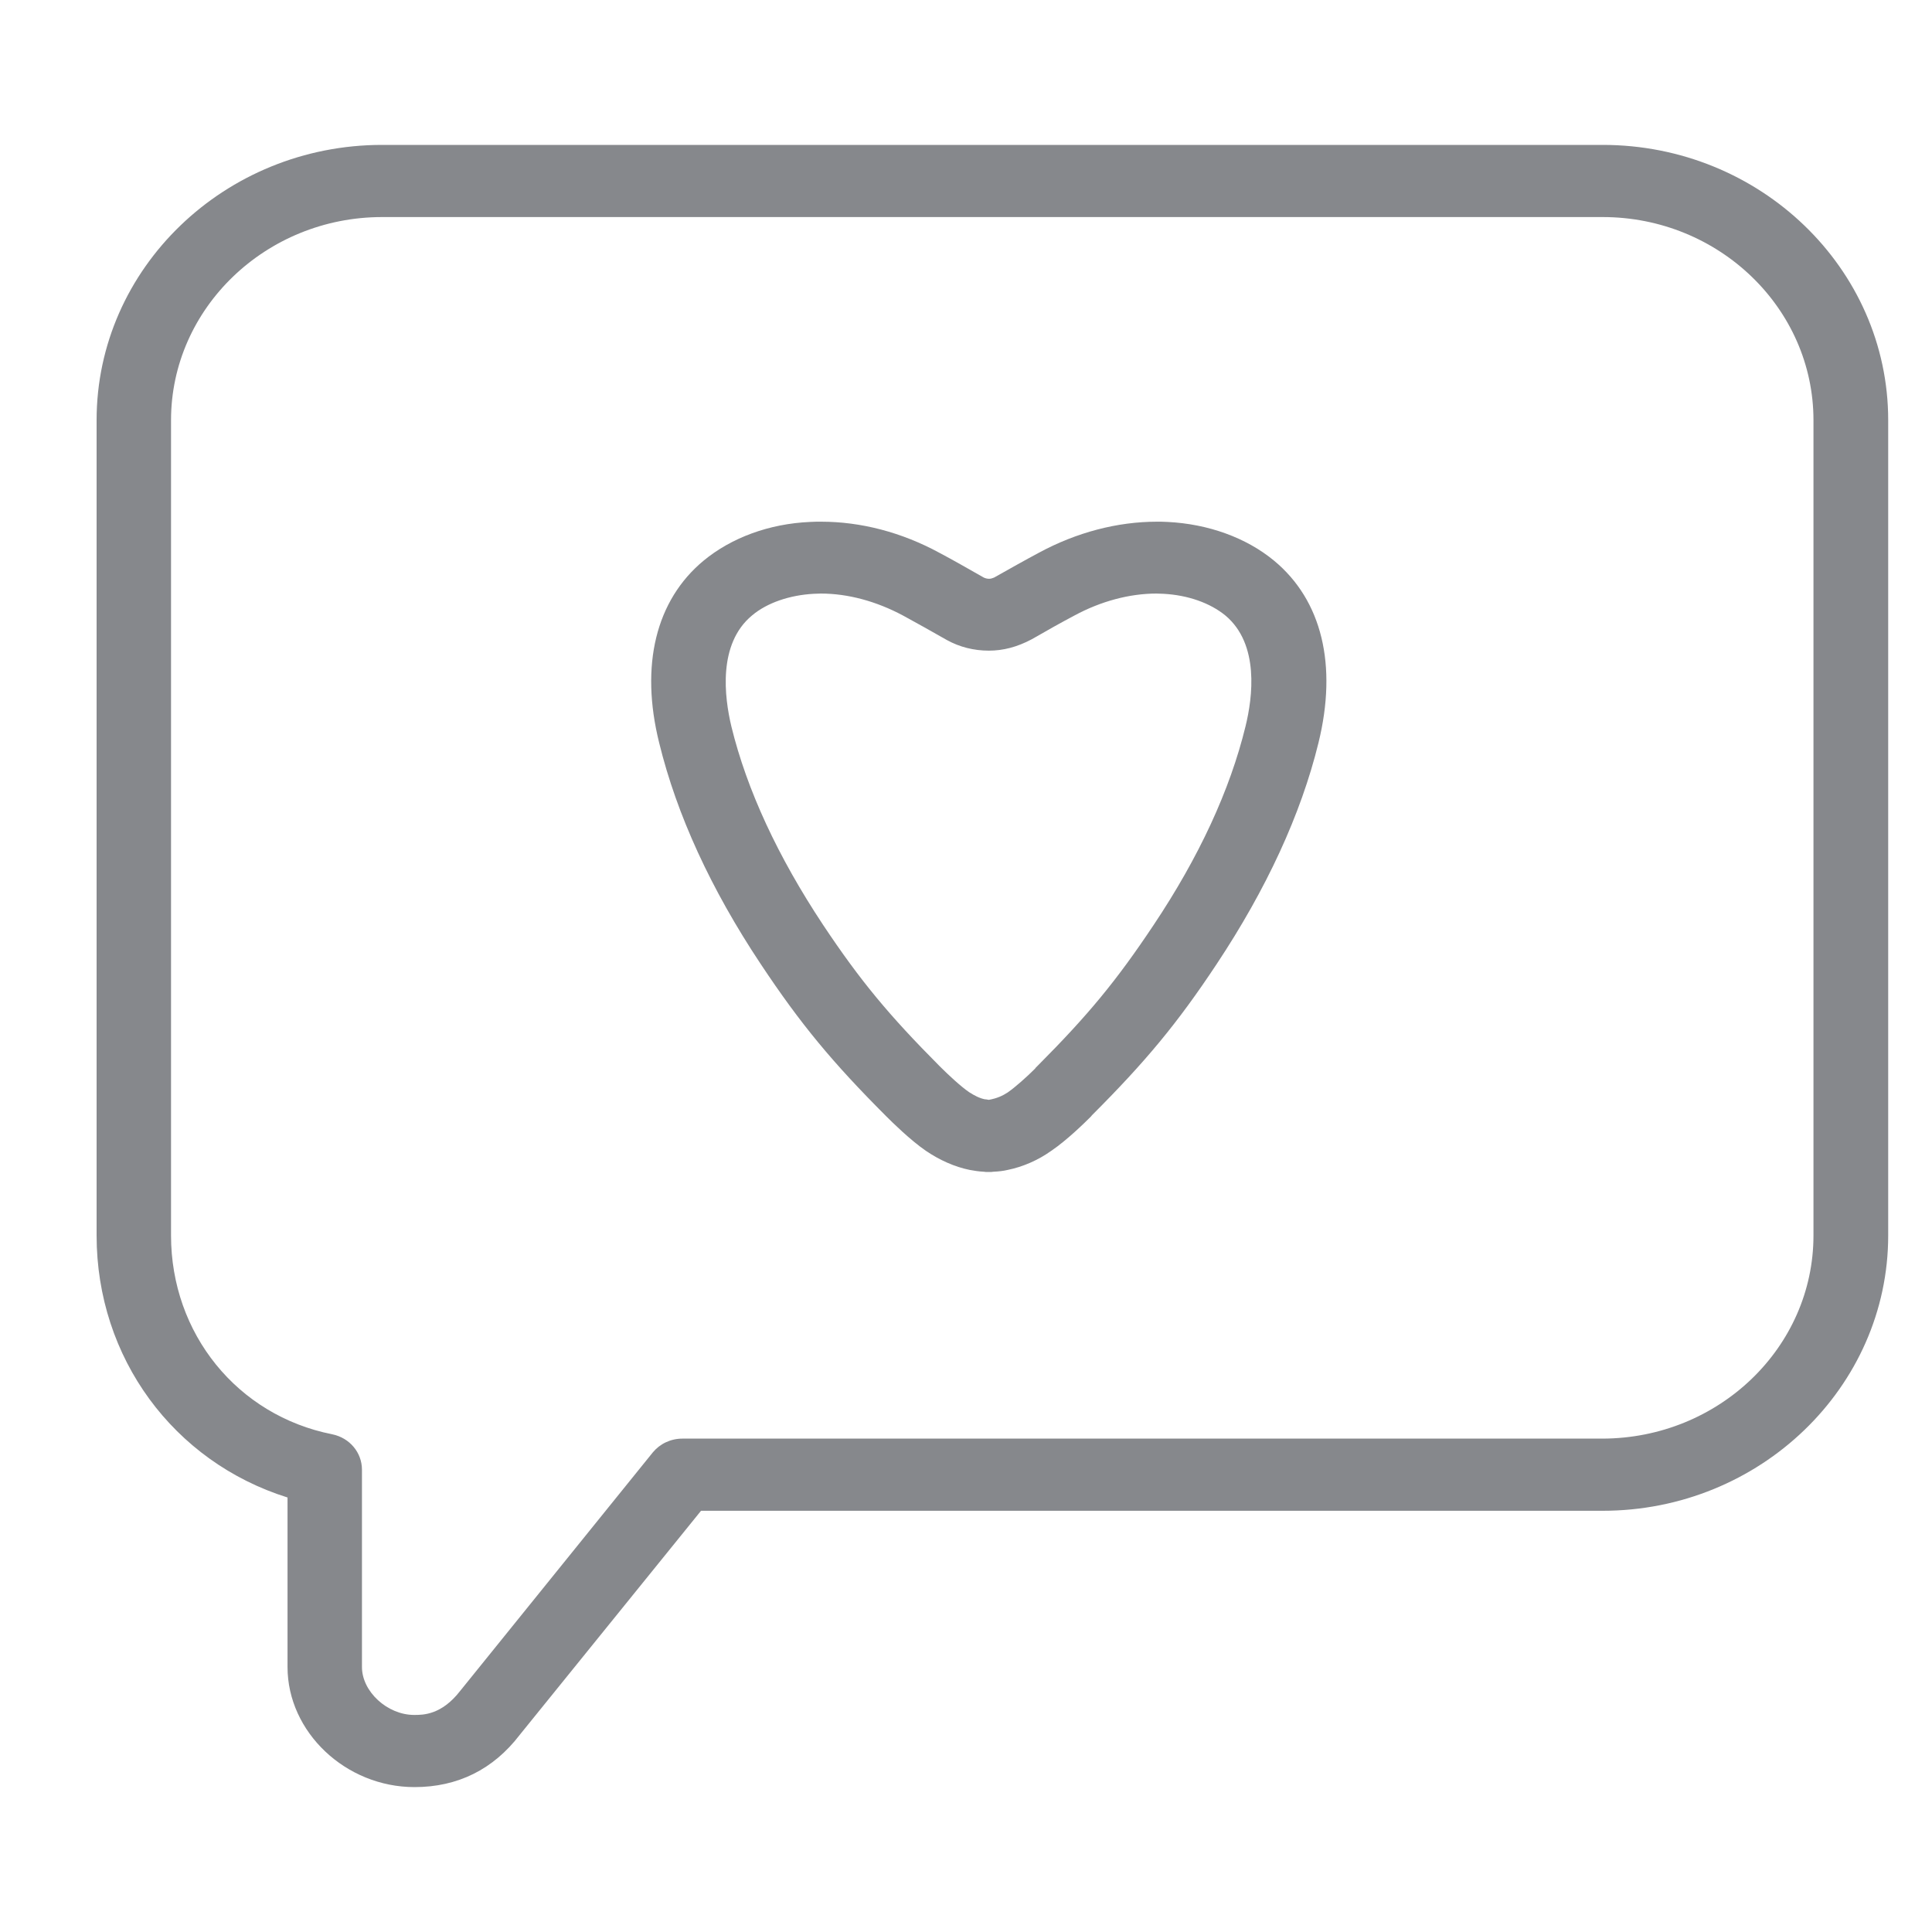 <svg width="40" height="40" viewBox="0 0 40 40" fill="none" xmlns="http://www.w3.org/2000/svg">
<path fill-rule="evenodd" clip-rule="evenodd" d="M37.546 25.579V8.7C37.546 6.383 35.588 4.494 33.182 4.494H7.911C5.505 4.494 3.541 6.383 3.541 8.7V25.579C3.541 27.611 4.913 29.305 6.877 29.695C7.241 29.769 7.494 30.075 7.494 30.429V34.514C7.494 35.021 8.017 35.506 8.576 35.506C8.761 35.506 9.141 35.506 9.526 35.01L13.516 30.07C13.664 29.891 13.886 29.785 14.129 29.785H33.176C35.588 29.78 37.546 27.896 37.546 25.579ZM33.182 3C36.438 3 39.093 5.554 39.093 8.7V25.579C39.093 28.719 36.438 31.279 33.182 31.279H14.514L10.761 35.918C10.212 36.636 9.473 37 8.582 37C7.156 37 5.953 35.86 5.953 34.514V31.004C3.594 30.265 2 28.112 2 25.579V8.7C2 5.554 4.655 3 7.911 3H33.182ZM25.787 15.039C25.935 14.437 26.078 13.334 25.37 12.743C25.054 12.484 24.595 12.321 24.088 12.294L23.945 12.289C23.386 12.289 22.795 12.447 22.246 12.743C21.966 12.891 21.676 13.054 21.364 13.234C21.058 13.397 20.768 13.471 20.473 13.471C20.166 13.471 19.866 13.397 19.602 13.25C19.259 13.054 18.974 12.896 18.694 12.743C18.14 12.447 17.554 12.289 16.994 12.289L16.847 12.294C16.351 12.321 15.881 12.479 15.569 12.743C14.857 13.334 14.999 14.437 15.142 15.039C15.464 16.358 16.108 17.741 17.042 19.15C17.812 20.306 18.404 21.019 19.459 22.079C19.644 22.264 19.902 22.502 20.066 22.613C20.172 22.681 20.282 22.739 20.393 22.76H20.409L20.473 22.771C20.647 22.739 20.758 22.686 20.863 22.618C21.016 22.512 21.254 22.301 21.433 22.122L21.438 22.111L21.491 22.058C22.531 21.013 23.111 20.311 23.882 19.155C24.827 17.741 25.465 16.358 25.787 15.039ZM24.172 10.806C25.017 10.848 25.803 11.133 26.378 11.608C27.371 12.431 27.693 13.772 27.297 15.382C26.933 16.865 26.22 18.406 25.191 19.958C24.373 21.193 23.713 21.985 22.605 23.093C22.599 23.103 22.589 23.114 22.584 23.119C22.473 23.23 22.093 23.605 21.766 23.826C21.491 24.022 21.174 24.159 20.863 24.222C20.773 24.243 20.678 24.254 20.578 24.259H20.567C20.541 24.265 20.515 24.265 20.483 24.265H20.451C20.42 24.265 20.399 24.265 20.367 24.259H20.362C20.261 24.254 20.166 24.238 20.077 24.222C19.765 24.159 19.449 24.017 19.169 23.826C18.847 23.605 18.467 23.23 18.356 23.119C17.232 21.995 16.572 21.198 15.749 19.958C14.72 18.411 14.012 16.87 13.648 15.382C13.247 13.772 13.58 12.426 14.567 11.608C15.142 11.133 15.923 10.843 16.773 10.806C16.847 10.801 16.926 10.801 17 10.801C17.818 10.801 18.662 11.017 19.449 11.445C19.739 11.598 20.04 11.772 20.367 11.957C20.399 11.972 20.436 11.983 20.478 11.983C20.515 11.983 20.546 11.972 20.583 11.957C20.911 11.772 21.211 11.603 21.507 11.445C22.288 11.022 23.133 10.801 23.956 10.801C24.019 10.801 24.093 10.801 24.172 10.806Z" fill="#86888C"/>
</svg>
